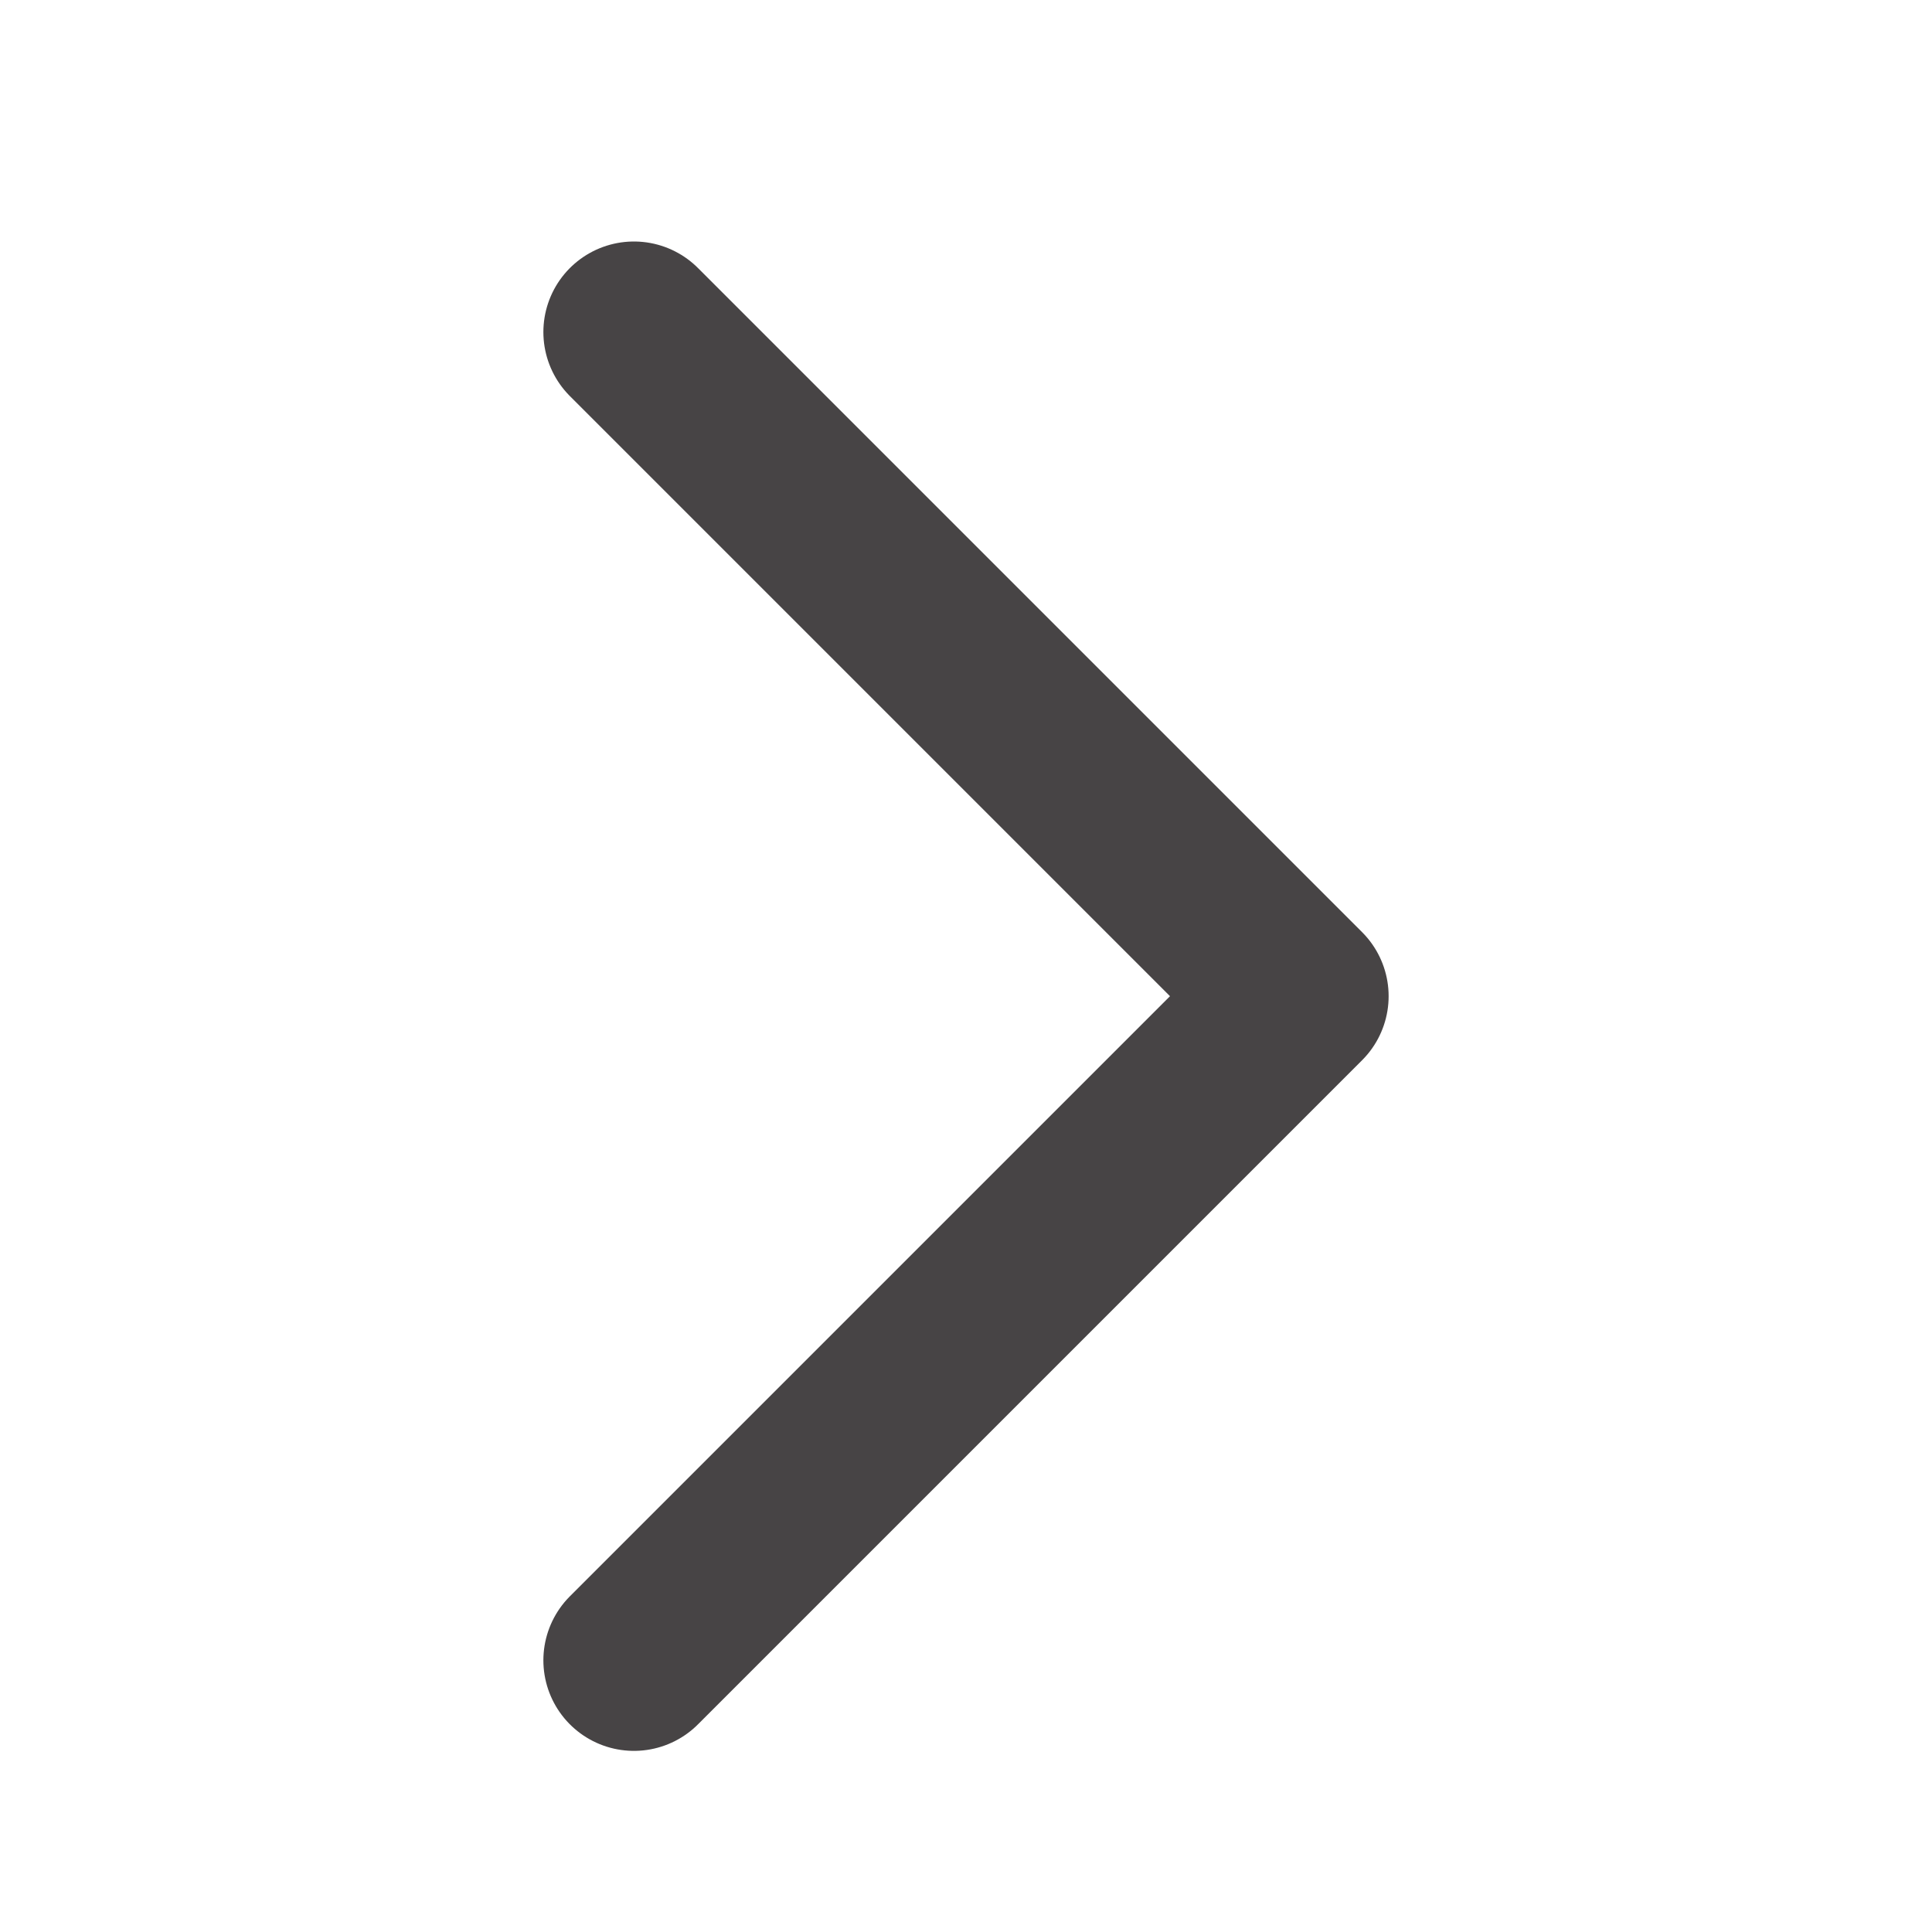 <svg width="16" height="16" viewBox="0 0 16 16" fill="none" xmlns="http://www.w3.org/2000/svg">
<path d="M5.25 13.75L10.75 8.25L5.25 2.75" stroke="#474445" stroke-width="1.5" stroke-linecap="round" stroke-linejoin="round"/>
</svg>
